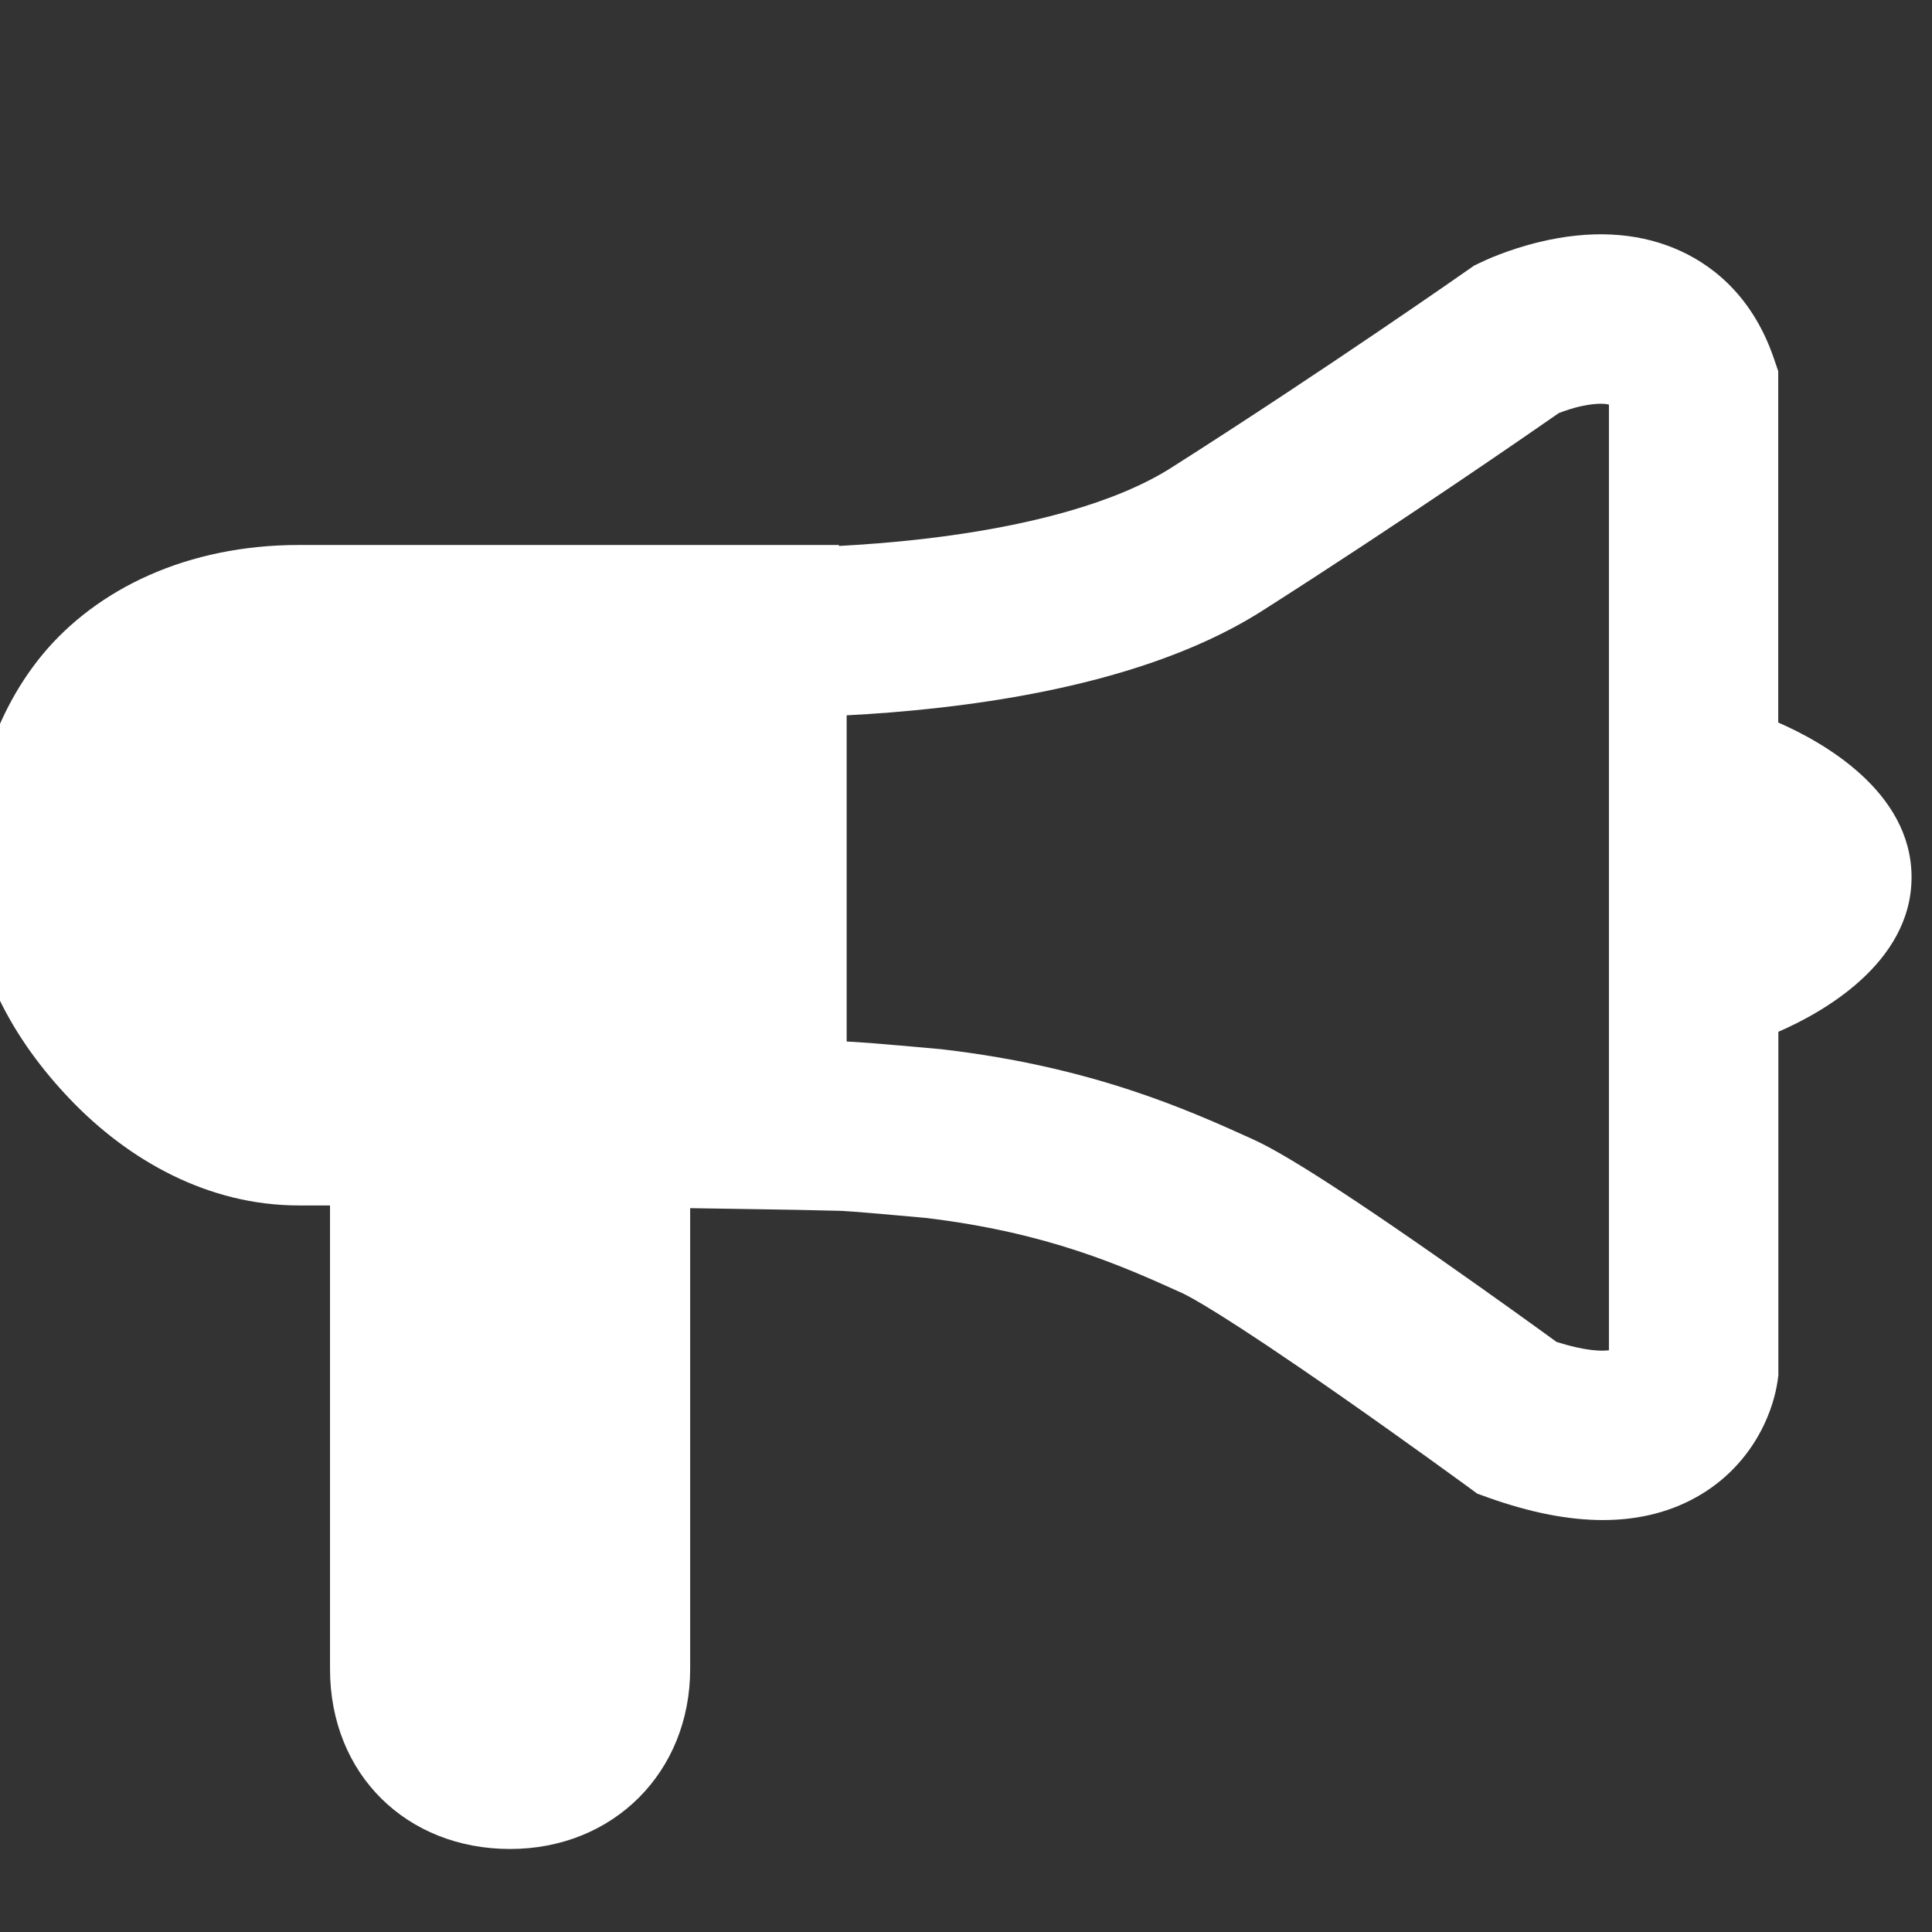 <?xml version="1.0" encoding="utf-8"?>
<!-- Generator: Adobe Illustrator 28.1.0, SVG Export Plug-In . SVG Version: 6.00 Build 0)  -->
<svg version="1.1" id="Layer_1" xmlns="http://www.w3.org/2000/svg" xmlns:xlink="http://www.w3.org/1999/xlink" x="0px" y="0px"
	 viewBox="0 0 2834.6 2834.6" style="enable-background:new 0 0 2834.6 2834.6;" xml:space="preserve">
<rect x="0" y="0" width="2834.6" height="2834.6" fill="#333333" stroke="none"/>
<style type="text/css">
	.st0{fill:#FFFFFF;}
</style>
<path class="st0" d="M2804.6,1287c0-127.5-134.4-200.3-195.6-226.9V544.6l-6.7-19.6c-33.3-96.8-97.4-140.7-145.4-160.6
	c-57.8-23.9-124.4-27.1-198-9.4c-47,11.2-81.2,27.5-87.6,30.6l-8.7,4.2l-8,5.6c-2.1,1.5-209.4,146.7-436.2,290.9
	c-78.3,49.8-204.4,86-364.5,104.5c-45.2,5.2-87.4,8.3-123,10.2c0-0.5,0-0.9,0-1.4c-264.2,0-528.5,0-792.7,0
	c-162.1,0-295.9,63.4-377,162.1c-77.6,95.1-105.6,214.9-105.6,320.7c0,130.4,63.4,243.1,148,331.2c84.5,88.1,200.8,155,334.7,155
	c17.6,0,31.7,0,45.9,0c0,225.5,0,454.5,0,680c0,155,112.7,264.2,264.2,264.2s264.2-112.7,264.2-264.2c0-224.2,0-451.8,0-676
	l103.5,1.6c33.8,0.5,89,1.5,102.2,2c4.5,0.1,7.7,0.2,10.2,0.2c7,0.1,16.5,0.2,128.8,10.4c180.1,21.4,289.2,70.6,376.8,110.2
	c10.9,5,60.3,30.6,234.5,152.2c96.6,67.5,183.3,130.9,184.2,131.5l14.5,10.7l16.9,6.1c61,21.7,117,32.7,167.5,32.7
	c54.8,0,103.3-12.8,145.2-38.3c39.6-24.1,71.2-59.3,91.2-101.4c14.3-30,18.6-55.1,20-64.5l1.1-8.2v-504
	C2670.4,1487.3,2804.6,1414.5,2804.6,1287z M2360.5,1981.1c-10.7,1.4-34.3,1.2-76.7-12.2c-29.7-21.6-98.3-71.1-172.6-123
	c-185.4-129.6-245.7-162.1-274.8-175.2c-92.6-41.9-232.5-105.1-451.9-130.9l-3.2-0.4c-97.1-8.8-124.4-10.7-139.1-11.3v-478.6
	c39.6-2,86.3-5.5,136.6-11.2c201.8-23,361-70.8,473.2-142.2c202.2-128.8,389.6-258.4,435-290c7.7-3,20.8-7.7,35.8-10.8
	c20.9-4.2,33.2-3,37.8-1.7V1981.1z"/>
</svg>
